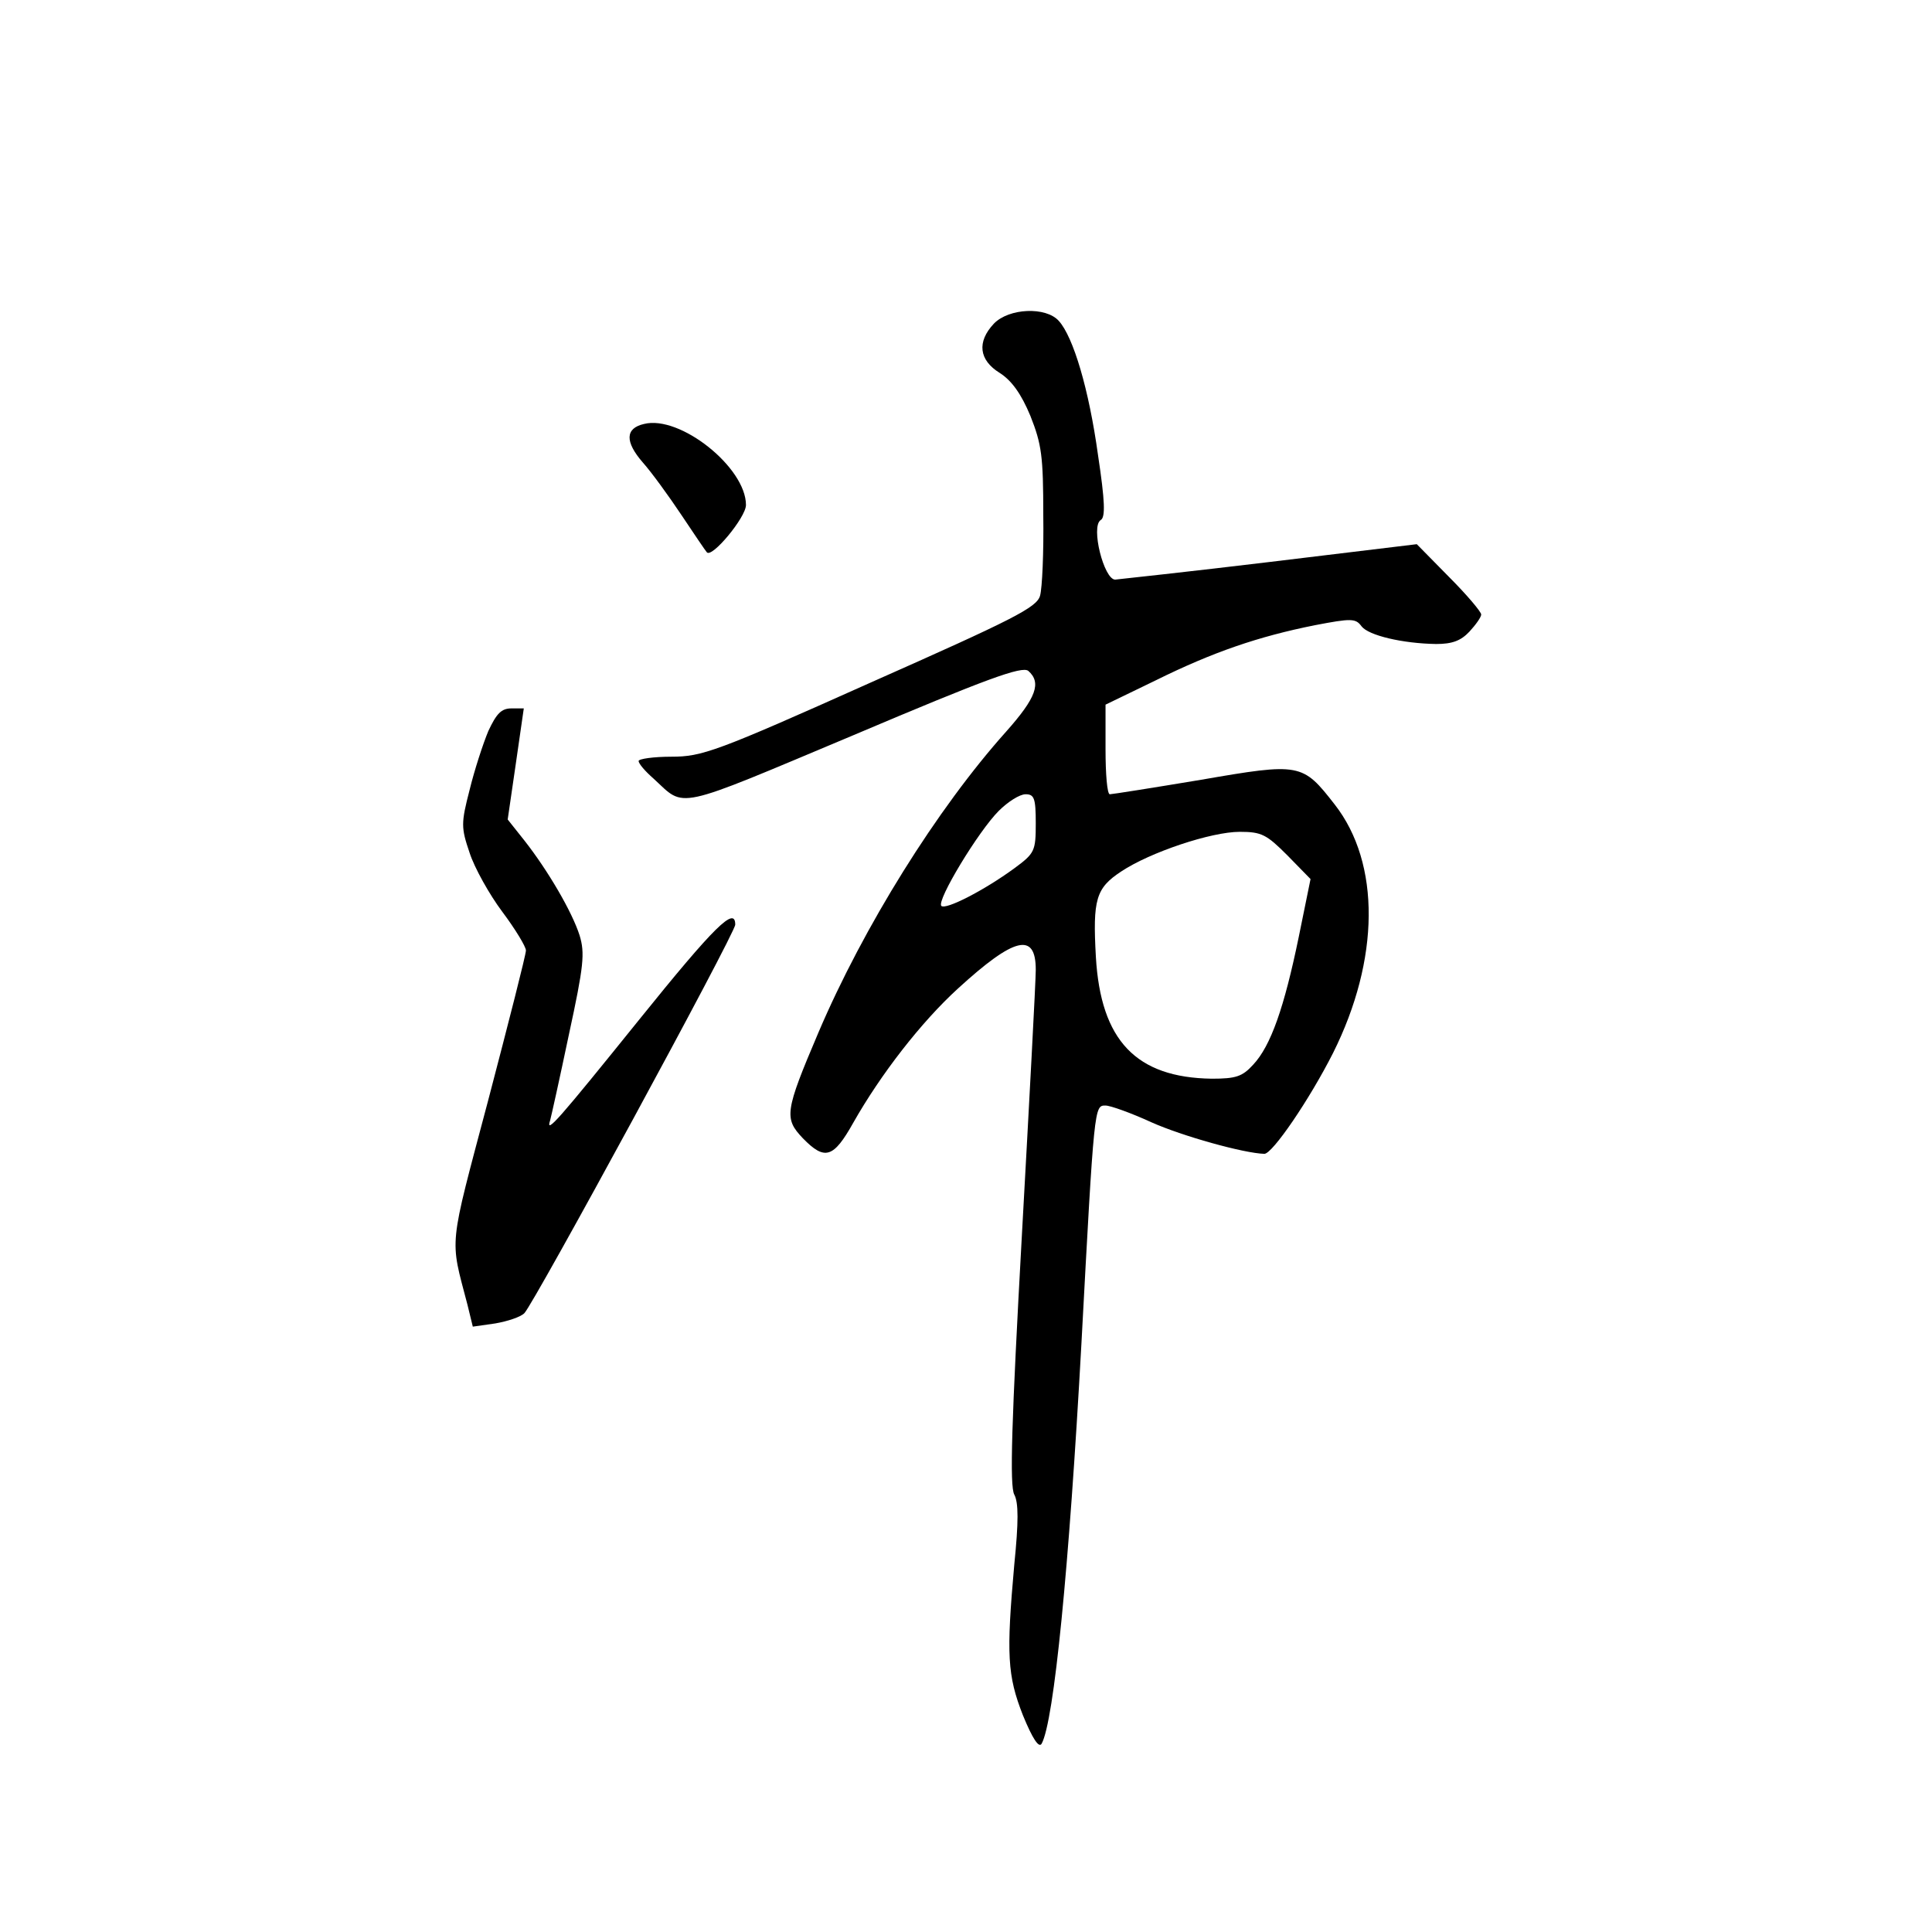 <?xml version="1.0" standalone="no"?>
<!DOCTYPE svg PUBLIC "-//W3C//DTD SVG 20010904//EN"
 "http://www.w3.org/TR/2001/REC-SVG-20010904/DTD/svg10.dtd">
<svg version="1.0" xmlns="http://www.w3.org/2000/svg"
 width="360pt" height="360pt" viewBox="0 0 360 360"
 preserveAspectRatio="xMidYMid meet">
<g transform="translate(0,360) scale(0.1,-0.1)"
fill="#000000" stroke="none">
<path d="M1852 2997 c-32 -34 -28 -68 11 -92 22 -14 40 -39 57 -80 21 -53 24
-75 24 -185 1 -69 -2 -136 -6 -150 -6 -22 -50 -44 -316 -162 -288 -129 -314
-138 -371 -138 -33 0 -61 -4 -61 -8 0 -5 12 -19 28 -33 60 -55 34 -61 372 81
250 106 314 129 326 120 25 -22 15 -50 -41 -113 -129 -144 -266 -364 -350
-561 -63 -148 -64 -160 -29 -197 41 -42 57 -37 94 29 51 90 126 187 195 250
105 96 145 106 145 35 0 -21 -12 -245 -26 -497 -19 -344 -23 -465 -14 -481 8
-15 8 -51 0 -130 -15 -168 -13 -207 16 -281 18 -44 30 -62 35 -53 23 42 51
326 74 744 24 447 24 445 45 445 9 0 48 -14 85 -31 58 -26 173 -58 211 -59 15
0 84 101 128 188 87 174 89 353 3 463 -60 77 -64 78 -249 46 -90 -15 -166 -27
-170 -27 -5 0 -8 38 -8 84 l0 83 93 45 c107 53 192 82 297 103 68 13 76 13 87
-2 13 -17 76 -32 139 -33 30 0 46 6 62 23 12 13 22 27 22 32 0 5 -27 37 -60
70 l-60 61 -273 -33 c-149 -18 -280 -32 -289 -33 -21 0 -46 99 -27 111 9 5 8
35 -5 121 -17 123 -46 220 -73 250 -24 27 -93 24 -121 -5z m78 -931 c0 -52 -2
-56 -40 -84 -56 -41 -128 -78 -136 -70 -9 10 69 139 107 177 17 17 39 31 50
31 16 0 19 -7 19 -54z m469 -60 l43 -44 -22 -108 c-27 -131 -52 -203 -85 -238
-20 -22 -32 -26 -77 -26 -141 2 -207 71 -216 227 -6 107 0 128 47 159 54 36
168 74 221 74 41 0 50 -5 89 -44z"/>
<path d="M1200 2810 c-35 -8 -36 -33 -2 -72 16 -18 48 -62 72 -98 24 -36 45
-67 47 -69 9 -12 73 65 73 88 0 70 -123 168 -190 151z"/>
<path d="M910 2238 c-10 -24 -26 -73 -35 -110 -16 -62 -16 -70 0 -117 9 -28
37 -78 61 -110 24 -32 44 -65 44 -72 0 -8 -32 -133 -70 -278 -75 -283 -72
-255 -39 -382 l10 -41 42 6 c23 4 47 12 54 19 18 18 393 708 393 724 0 35 -38
-2 -179 -177 -150 -186 -175 -215 -166 -188 2 7 18 79 35 160 28 129 30 152
20 185 -14 44 -59 121 -103 177 l-31 39 15 103 15 104 -23 0 c-19 0 -28 -10
-43 -42z"/>
</g>
</svg>
